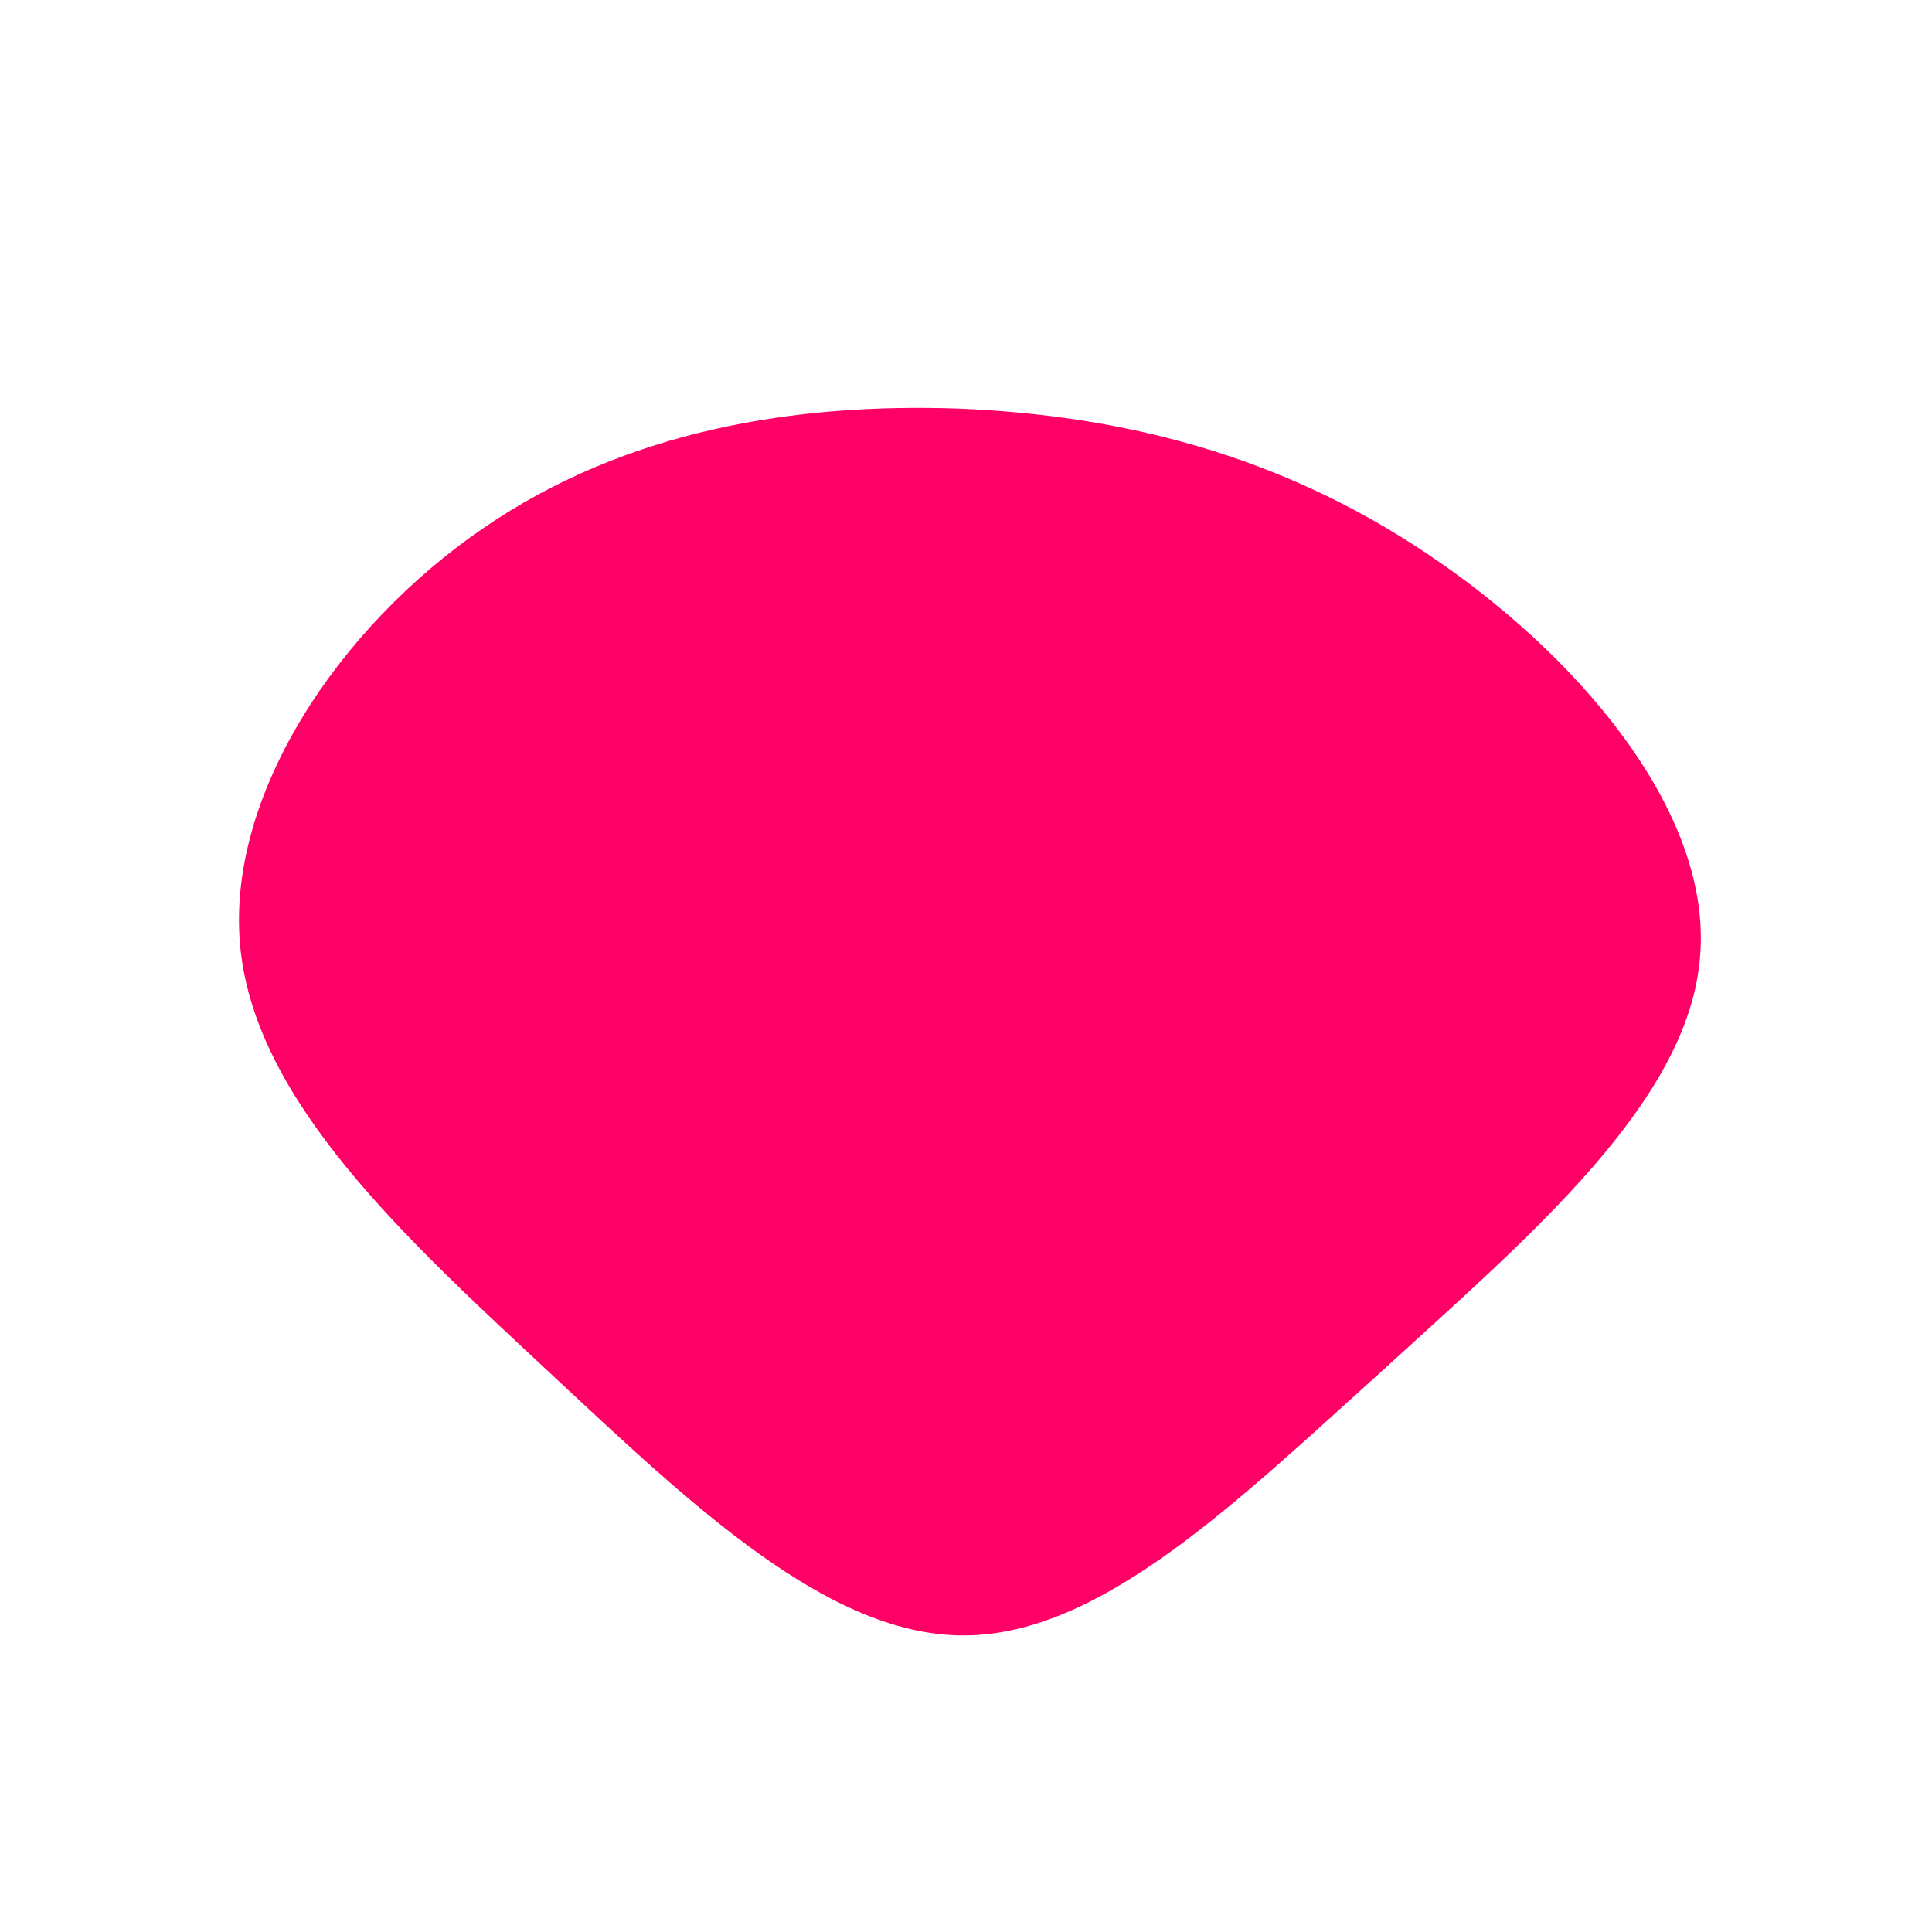 <svg viewBox="0 0 200 200" xmlns="http://www.w3.org/2000/svg">
  <path fill="#FF0066" d="M47.7,-42.7C63,-32.5,77.2,-16.2,76,-1.1C74.9,14,58.4,27.9,43.2,41.8C27.9,55.6,14,69.2,-0.1,69.3C-14.2,69.4,-28.3,55.9,-43.1,42.1C-57.9,28.3,-73.4,14.2,-75.1,-1.7C-76.8,-17.6,-64.8,-35.2,-50,-45.3C-35.2,-55.5,-17.6,-58.3,-0.7,-57.7C16.2,-57,32.5,-52.9,47.7,-42.7Z" transform="translate(100 100)" />
</svg>
